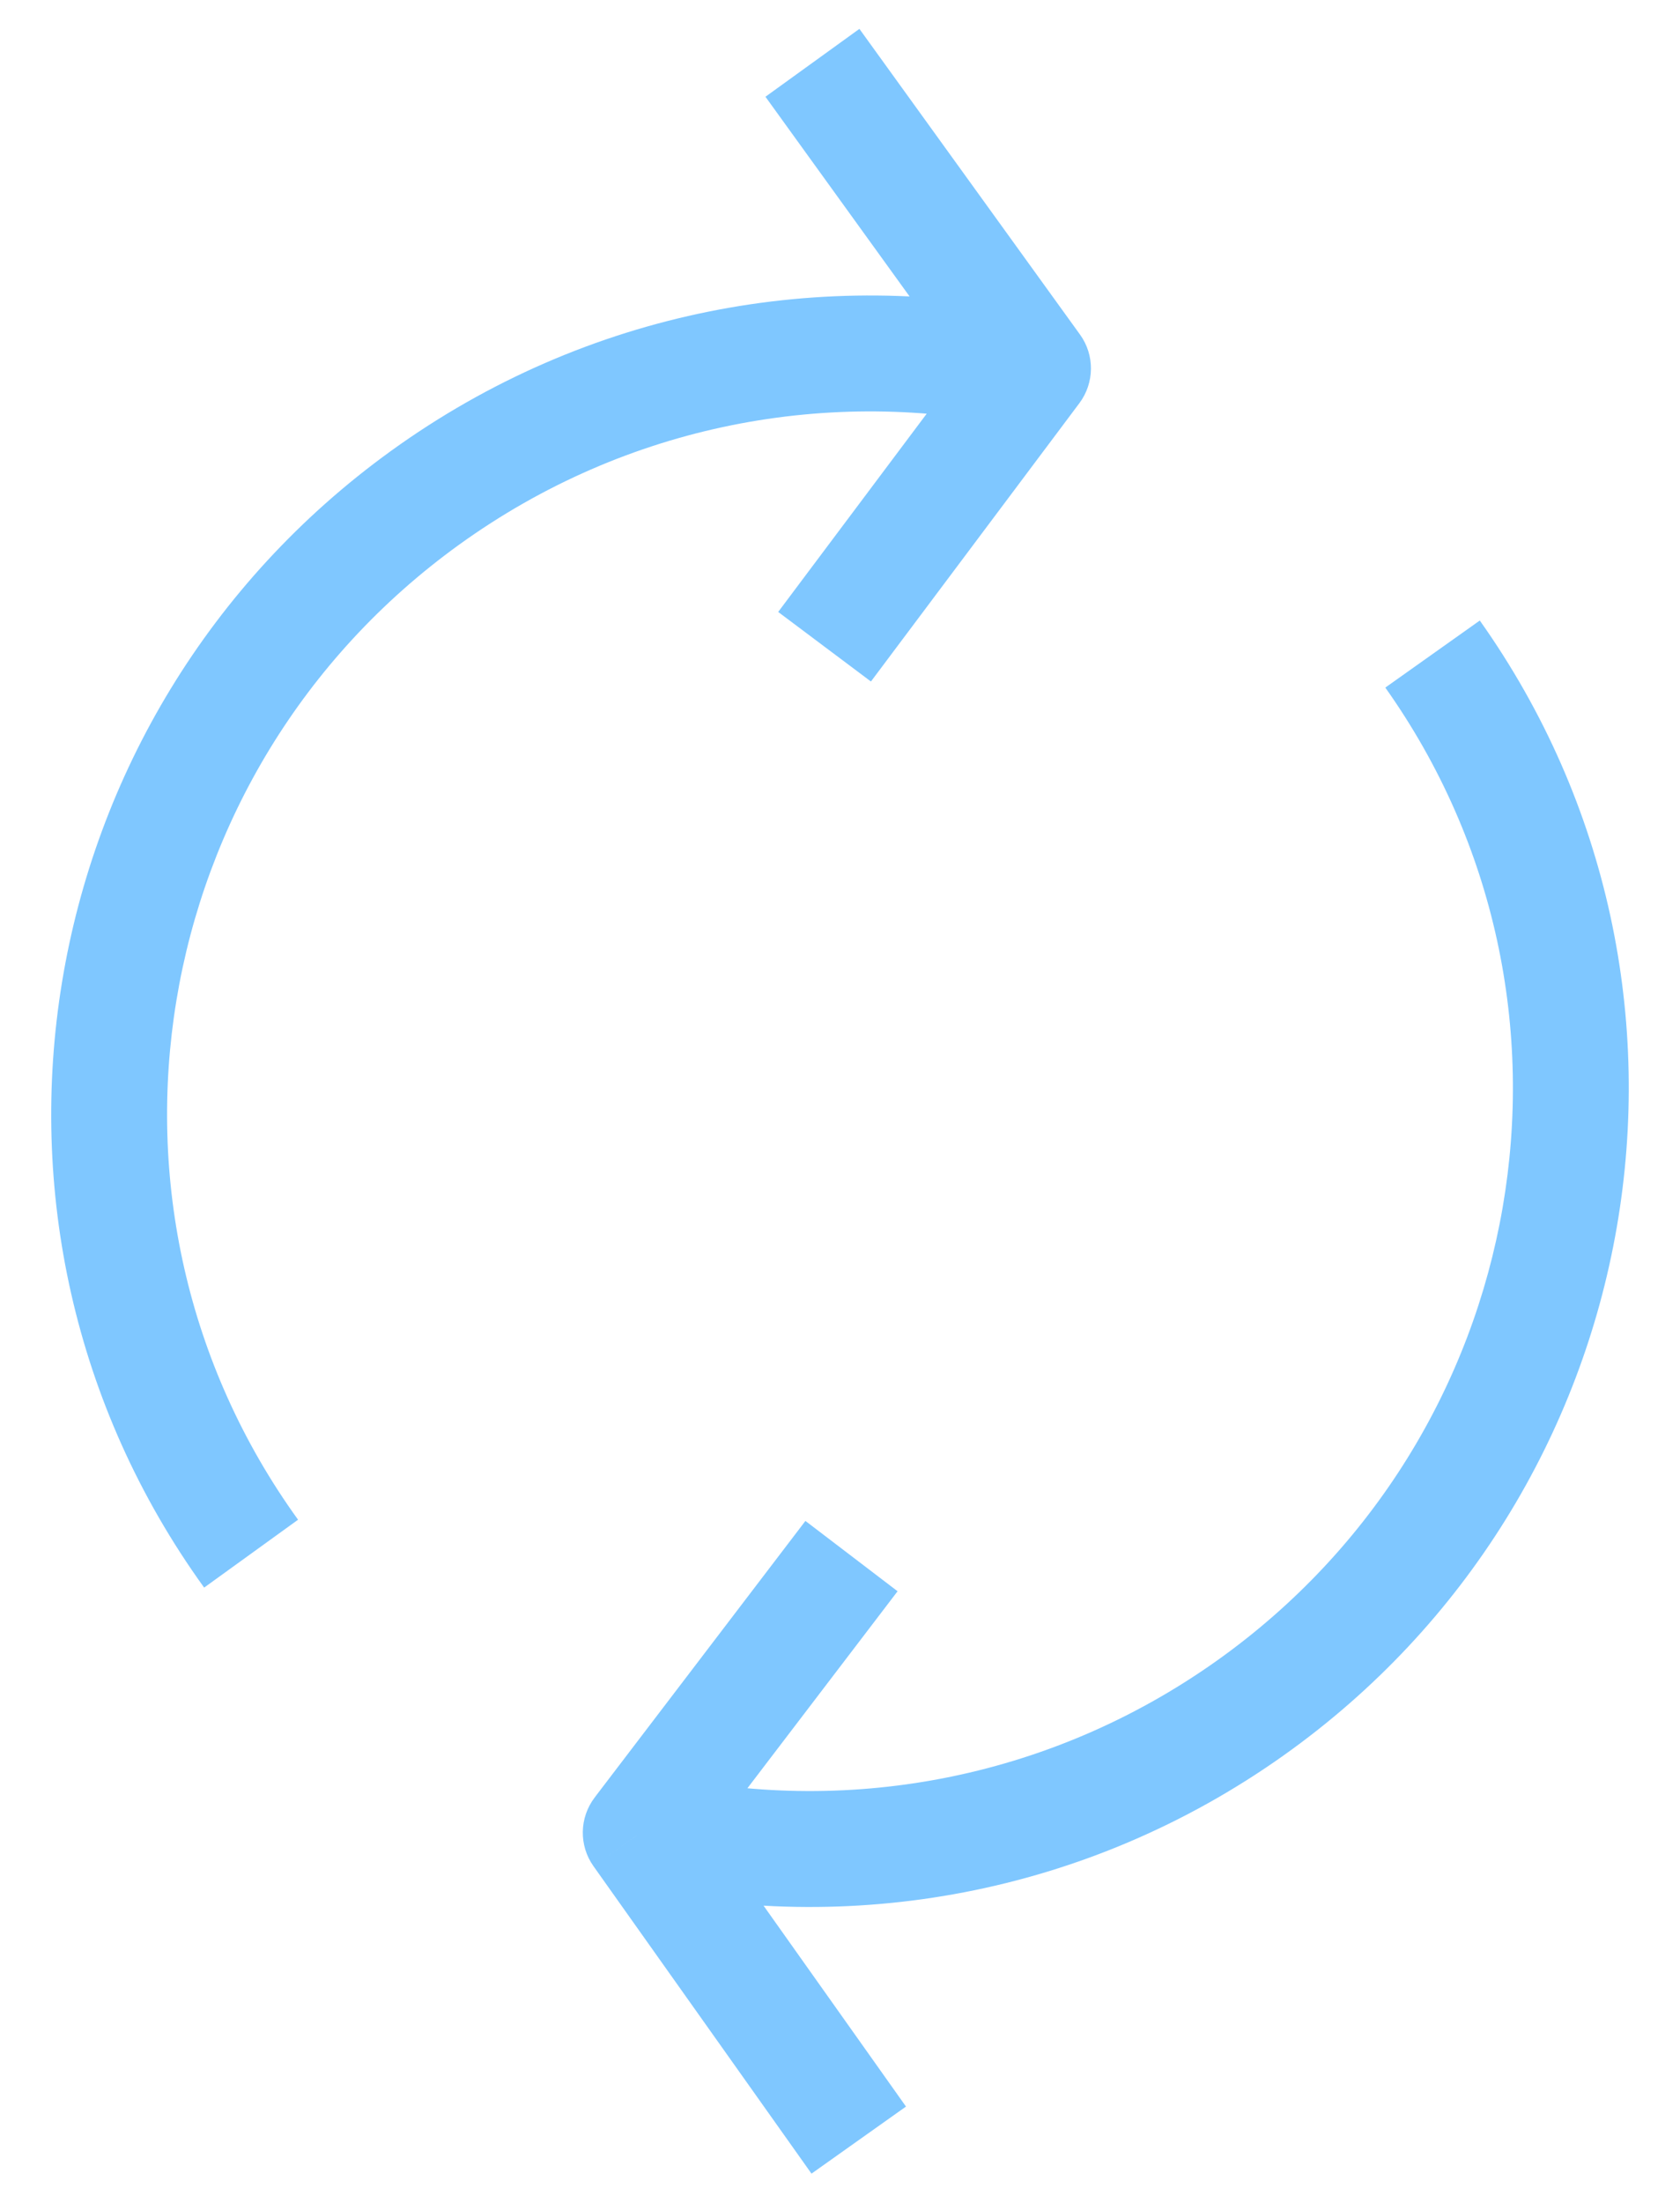 <svg width="29" height="38" viewBox="0 0 29 38" fill="none" xmlns="http://www.w3.org/2000/svg">
<path d="M7.333 8.59L6.747 7.78L6.747 7.78L7.333 8.59ZM17.832 6.355L18.642 5.77C18.899 6.124 18.894 6.605 18.632 6.955L17.832 6.355ZM21.577 29.466L20.999 28.651L20.999 28.651L21.577 29.466ZM11.06 31.613L10.245 32.192C9.991 31.835 10 31.355 10.265 31.007L11.06 31.613ZM3.524 27.386C-1.009 21.11 0.443 12.333 6.747 7.78L7.918 9.401C2.499 13.315 1.266 20.844 5.145 26.215L3.524 27.386ZM6.747 7.78C10.135 5.333 14.24 4.6 18.014 5.418L17.59 7.372C14.35 6.67 10.829 7.299 7.918 9.401L6.747 7.78ZM18.016 5.418L18.086 5.433L17.657 7.387L17.587 7.372L18.016 5.418ZM14.835 0.498L18.642 5.77L17.021 6.941L13.213 1.669L14.835 0.498ZM18.632 6.955L18.602 6.995L17.002 5.795L17.032 5.755L18.632 6.955ZM18.602 6.995L15.034 11.756L13.433 10.556L17.002 5.795L18.602 6.995ZM25.544 10.704C30.024 17.017 28.498 25.781 22.156 30.282L20.999 28.651C26.451 24.782 27.747 17.264 23.913 11.861L25.544 10.704ZM22.156 30.282C18.748 32.7 14.637 33.399 10.87 32.549L11.31 30.598C14.544 31.328 18.07 30.728 20.999 28.651L22.156 30.282ZM10.868 32.548L10.798 32.533L11.244 30.583L11.313 30.599L10.868 32.548ZM14.008 37.495L10.245 32.192L11.876 31.034L15.639 36.338L14.008 37.495ZM10.265 31.007L10.295 30.967L11.885 32.18L11.855 32.219L10.265 31.007ZM10.295 30.967L13.903 26.236L15.494 27.449L11.885 32.18L10.295 30.967Z" fill="#7FC7FF"/>
</svg>
